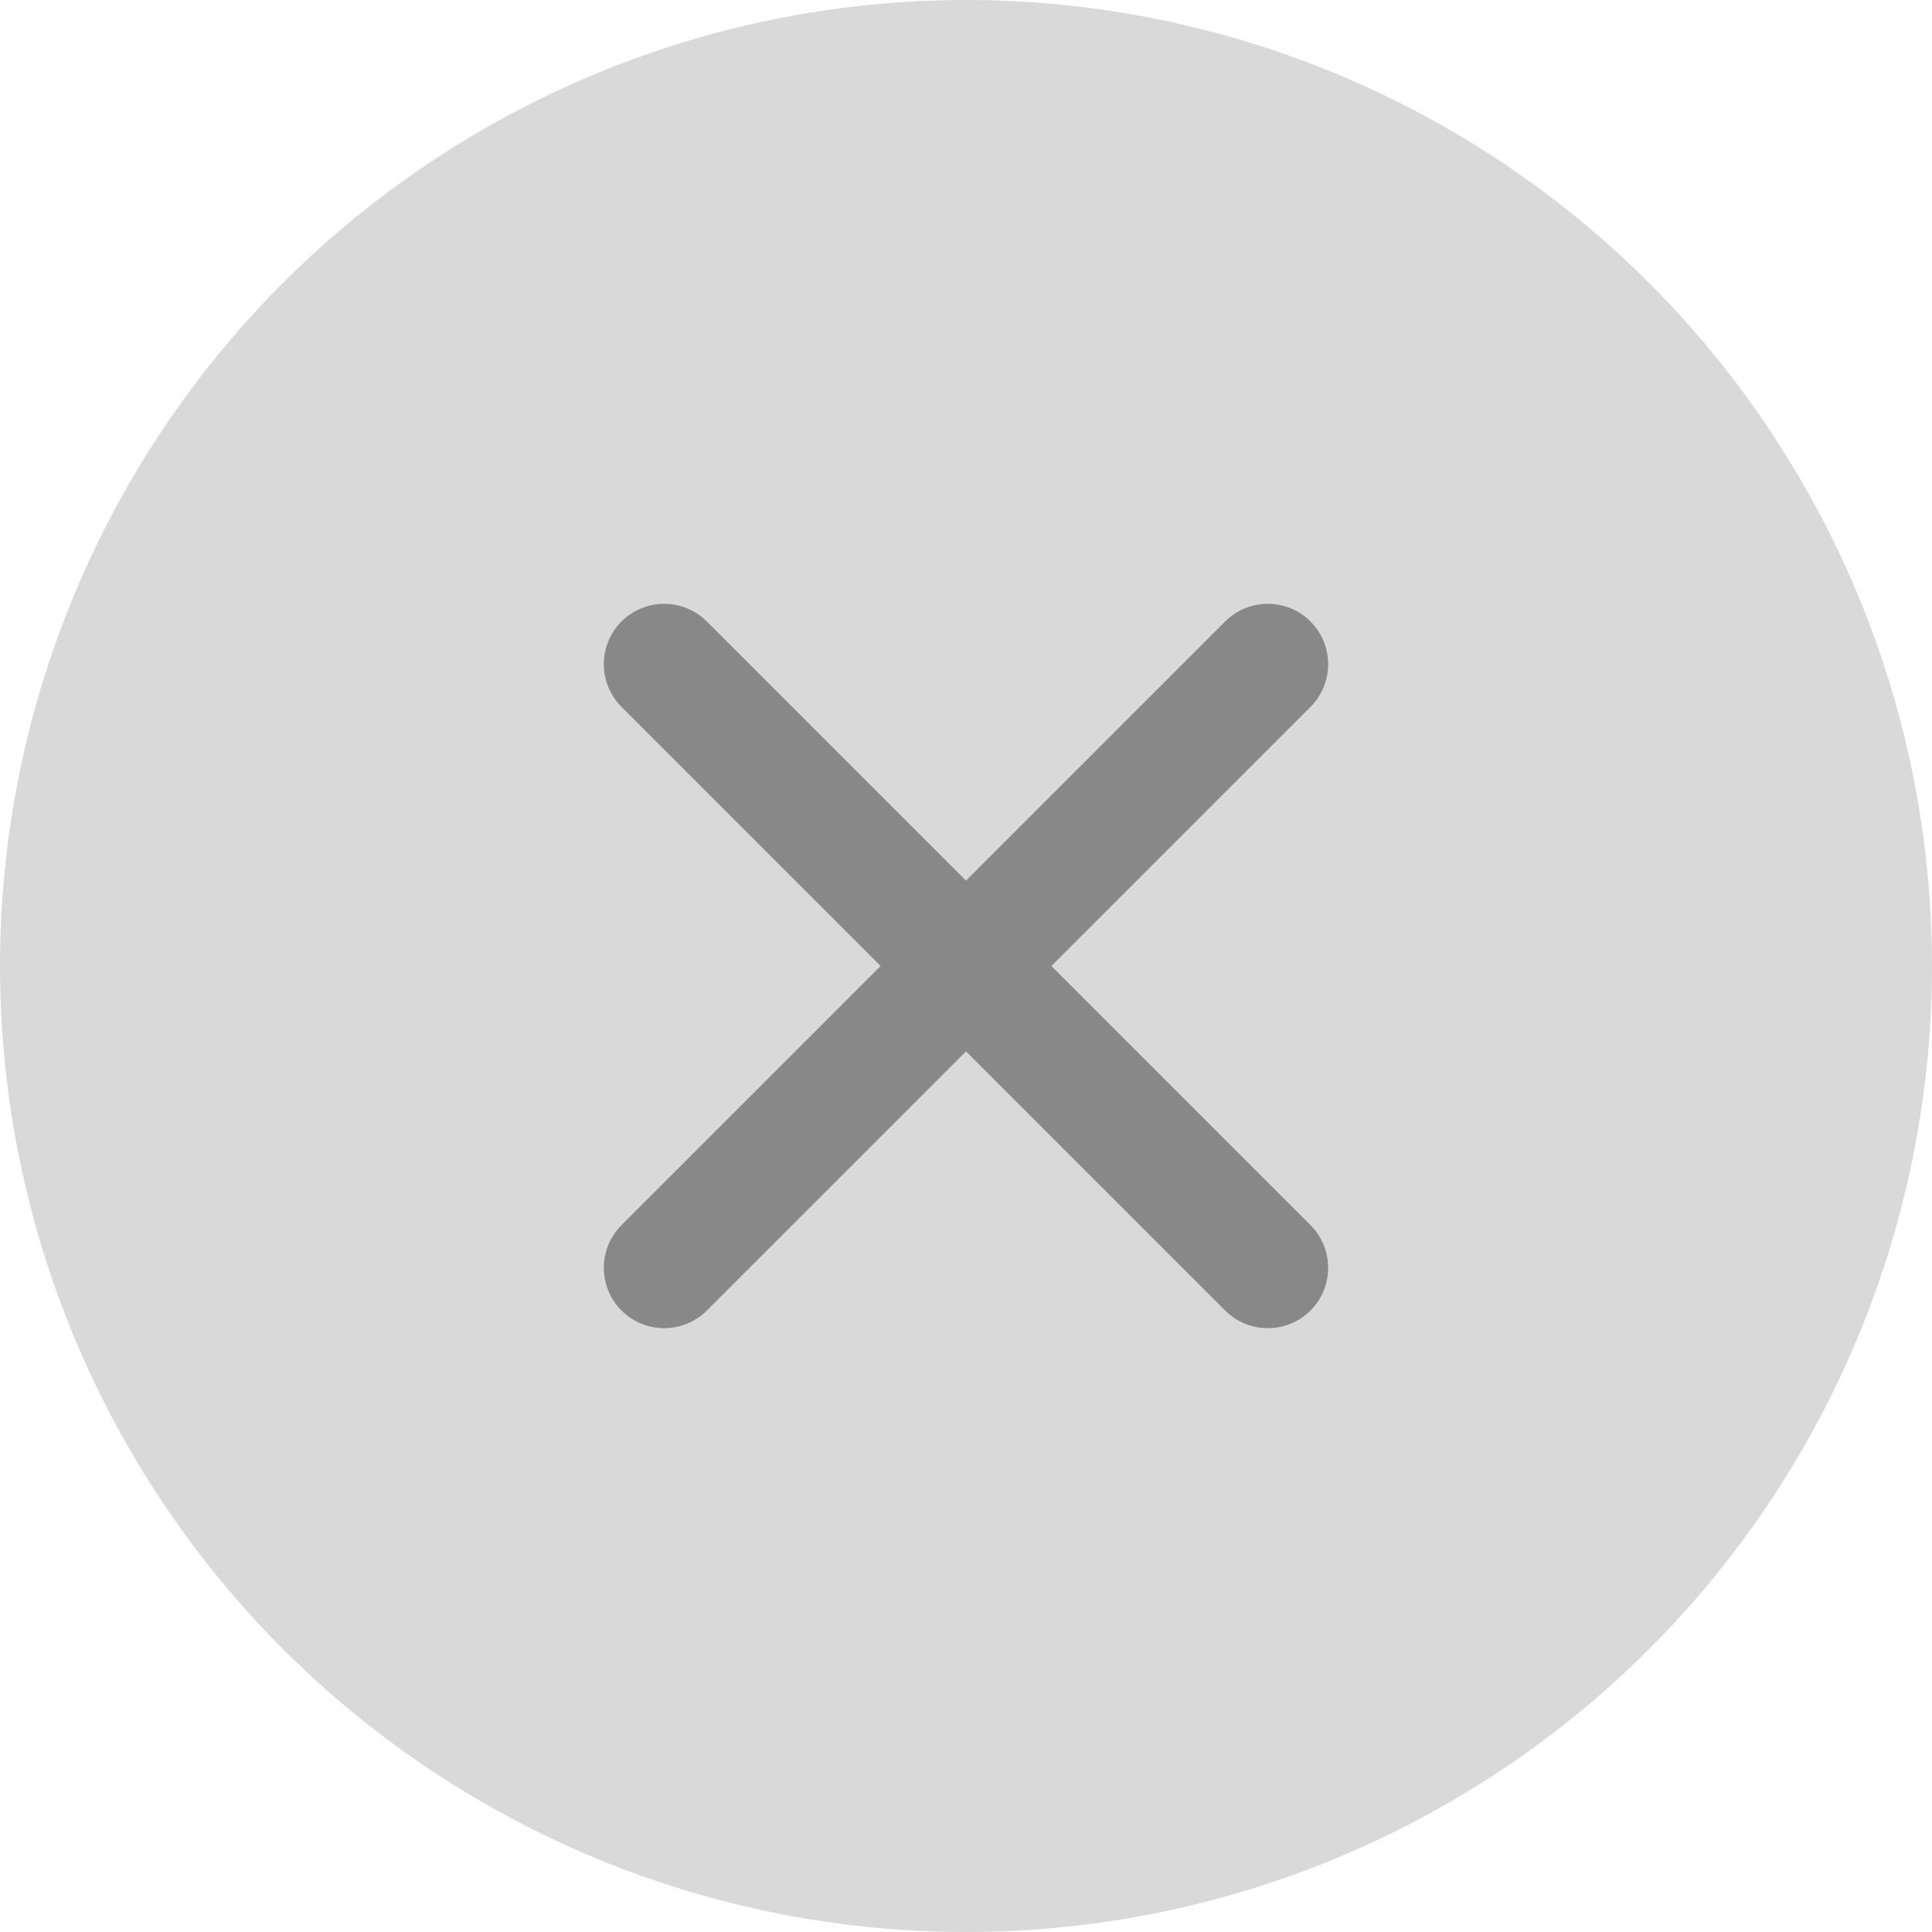 <svg width="16" height="16" viewBox="0 0 16 16" fill="none" xmlns="http://www.w3.org/2000/svg">
<circle cx="8" cy="8" r="8" fill="#D9D9D9"/>
<path fill-rule="evenodd" clip-rule="evenodd" d="M10.853 5.854C11.048 5.659 11.048 5.342 10.853 5.147C10.658 4.952 10.341 4.952 10.146 5.147L8 7.293L5.854 5.147C5.659 4.952 5.342 4.952 5.147 5.147C4.952 5.342 4.952 5.659 5.147 5.854L7.293 8L5.147 10.146C4.952 10.341 4.952 10.658 5.147 10.853C5.342 11.048 5.659 11.048 5.854 10.853L8 8.707L10.146 10.853C10.341 11.048 10.658 11.048 10.853 10.853C11.048 10.658 11.048 10.341 10.853 10.146L8.707 8L10.853 5.854Z" fill="#888888"/>
</svg>
